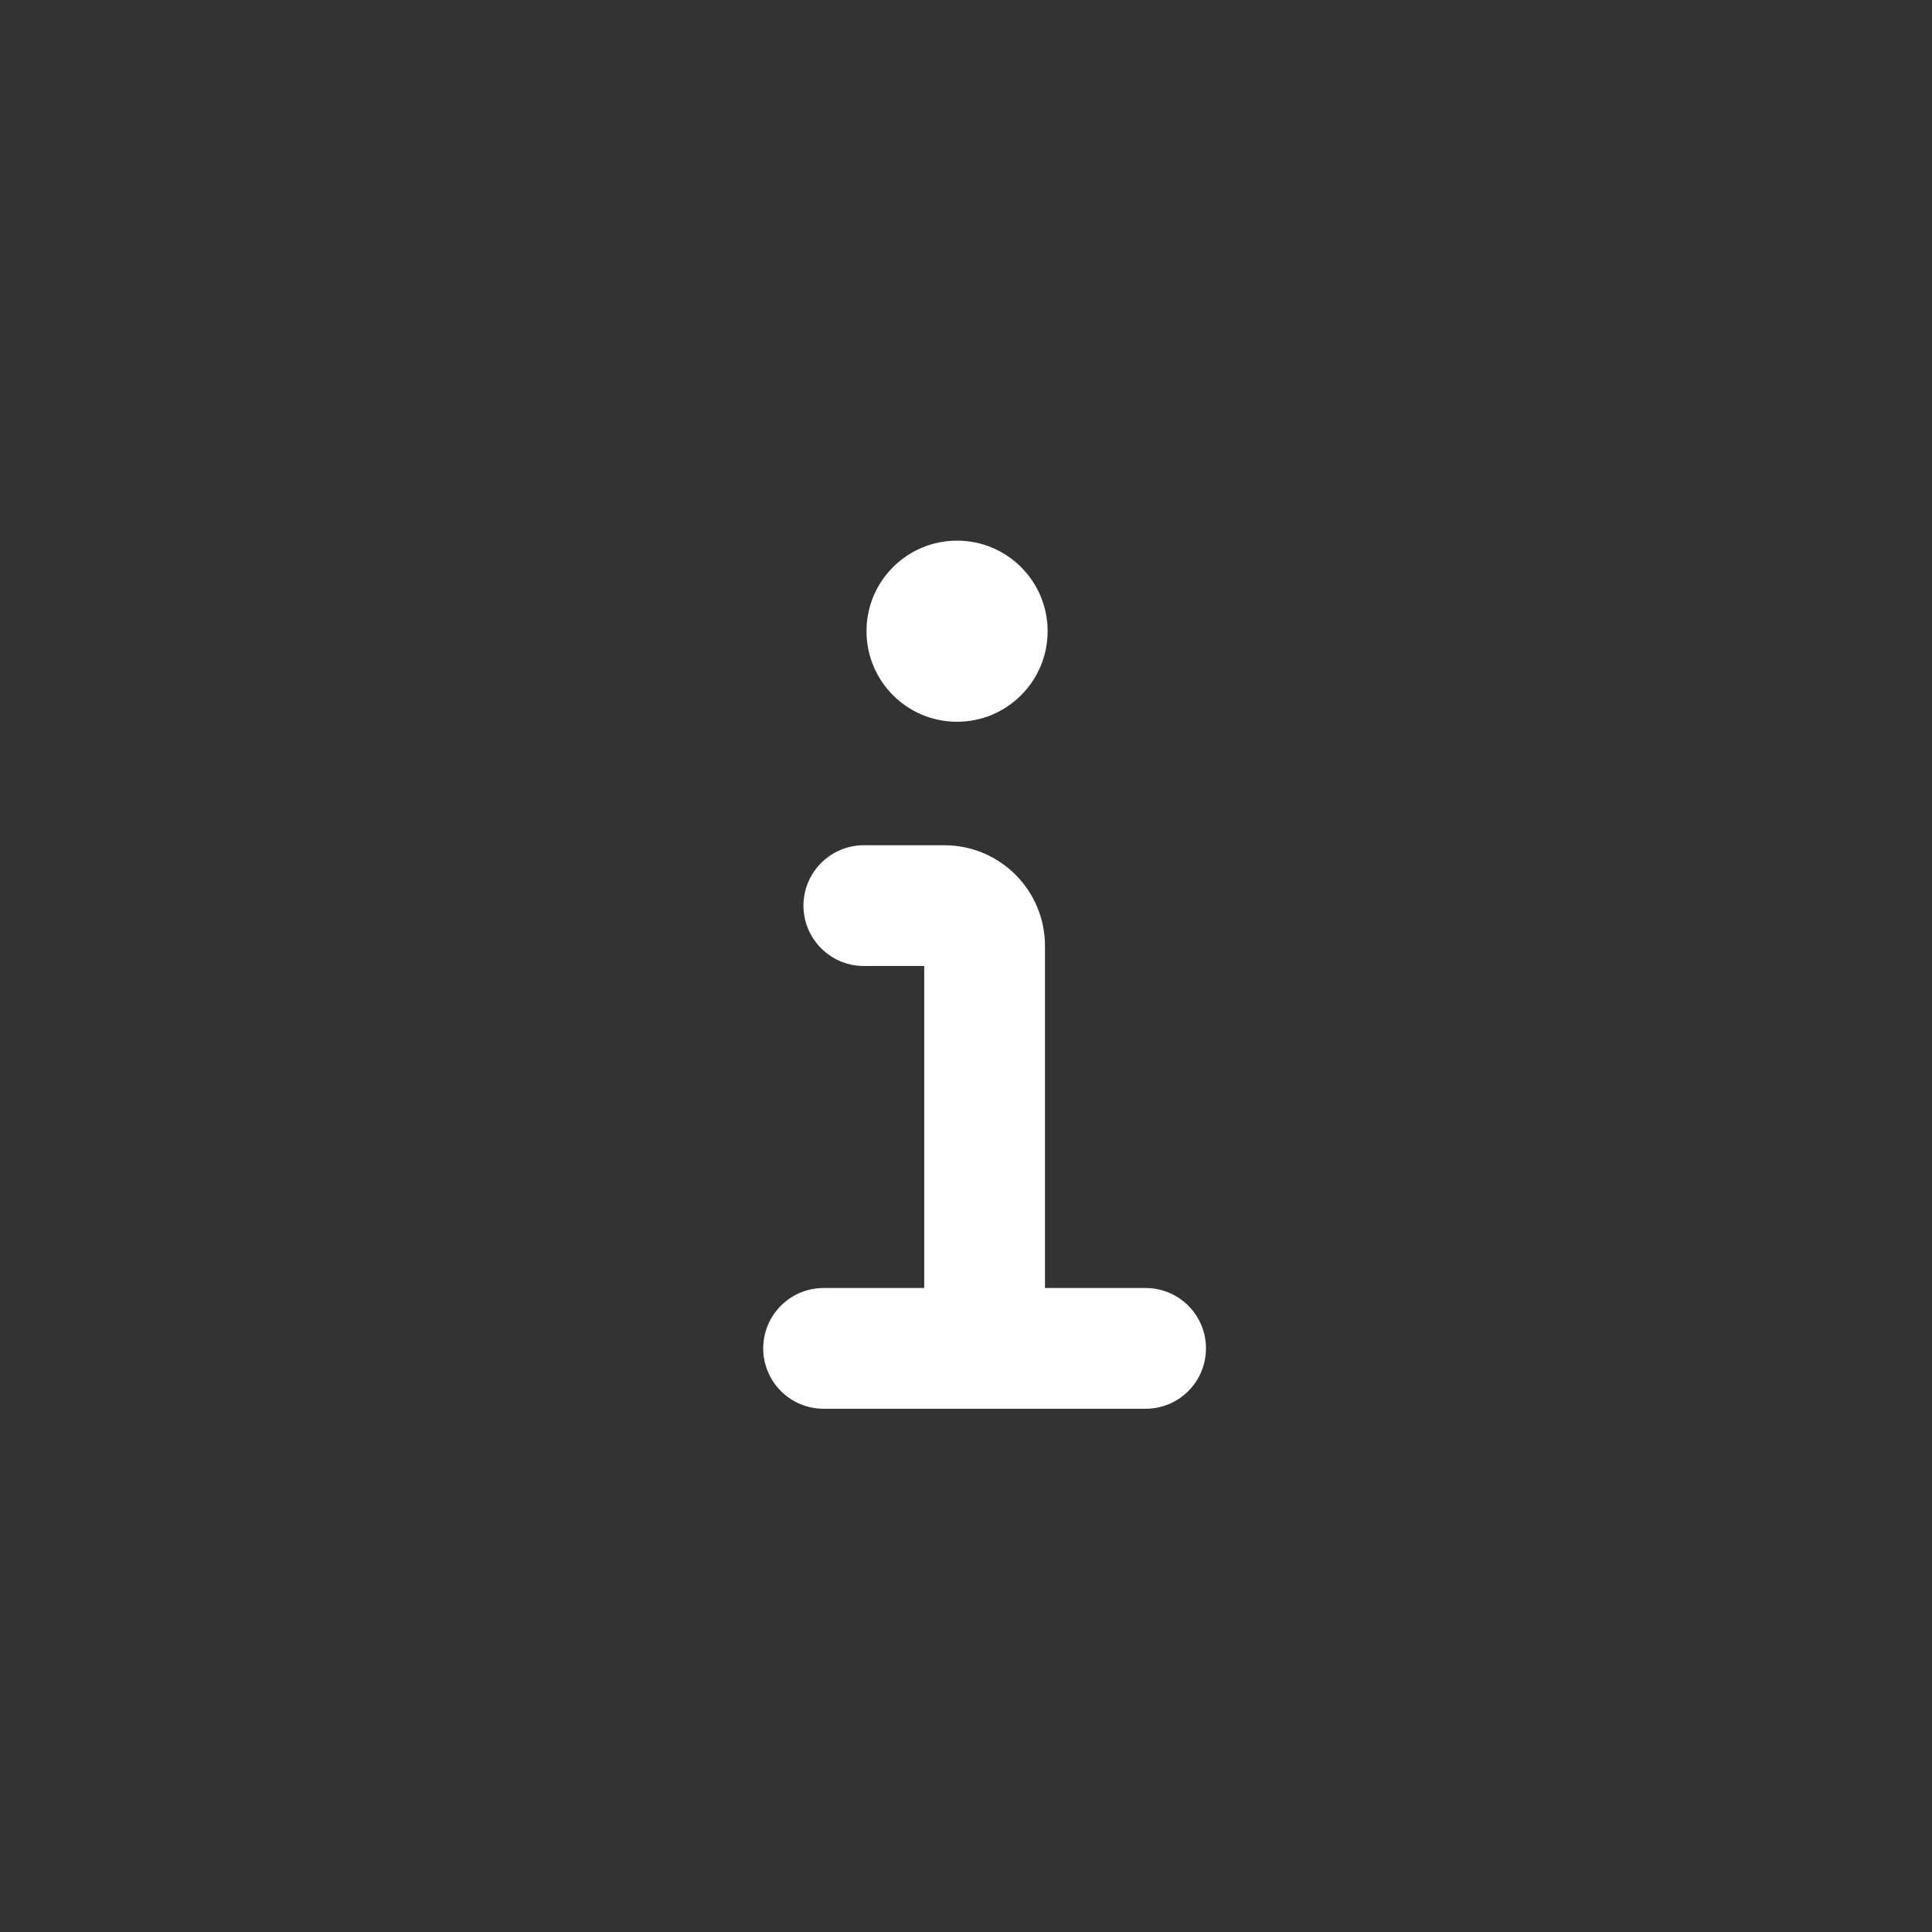 <svg width="24" height="24" viewBox="0 0 24 24" fill="none" xmlns="http://www.w3.org/2000/svg">
<rect x="0" y="0" width="24" height="24" fill="#333333" stroke="none"/>
<path d="M13.014 7.841C13.014 8.462 12.51 8.966 11.889 8.966C11.267 8.966 10.764 8.462 10.764 7.841C10.764 7.219 11.267 6.716 11.889 6.716C12.51 6.716 13.014 7.219 13.014 7.841Z" fill="white"/>
<path d="M10.731 10.5C10.317 10.5 9.981 10.836 9.981 11.25C9.981 11.664 10.317 12 10.731 12H11.481V16H10.231C9.817 16 9.481 16.336 9.481 16.75C9.481 17.164 9.817 17.5 10.231 17.5H14.231C14.646 17.5 14.981 17.164 14.981 16.75C14.981 16.336 14.646 16 14.231 16H12.981V11.75C12.981 11.06 12.422 10.5 11.731 10.5H10.731Z" fill="white"/>
</svg>
